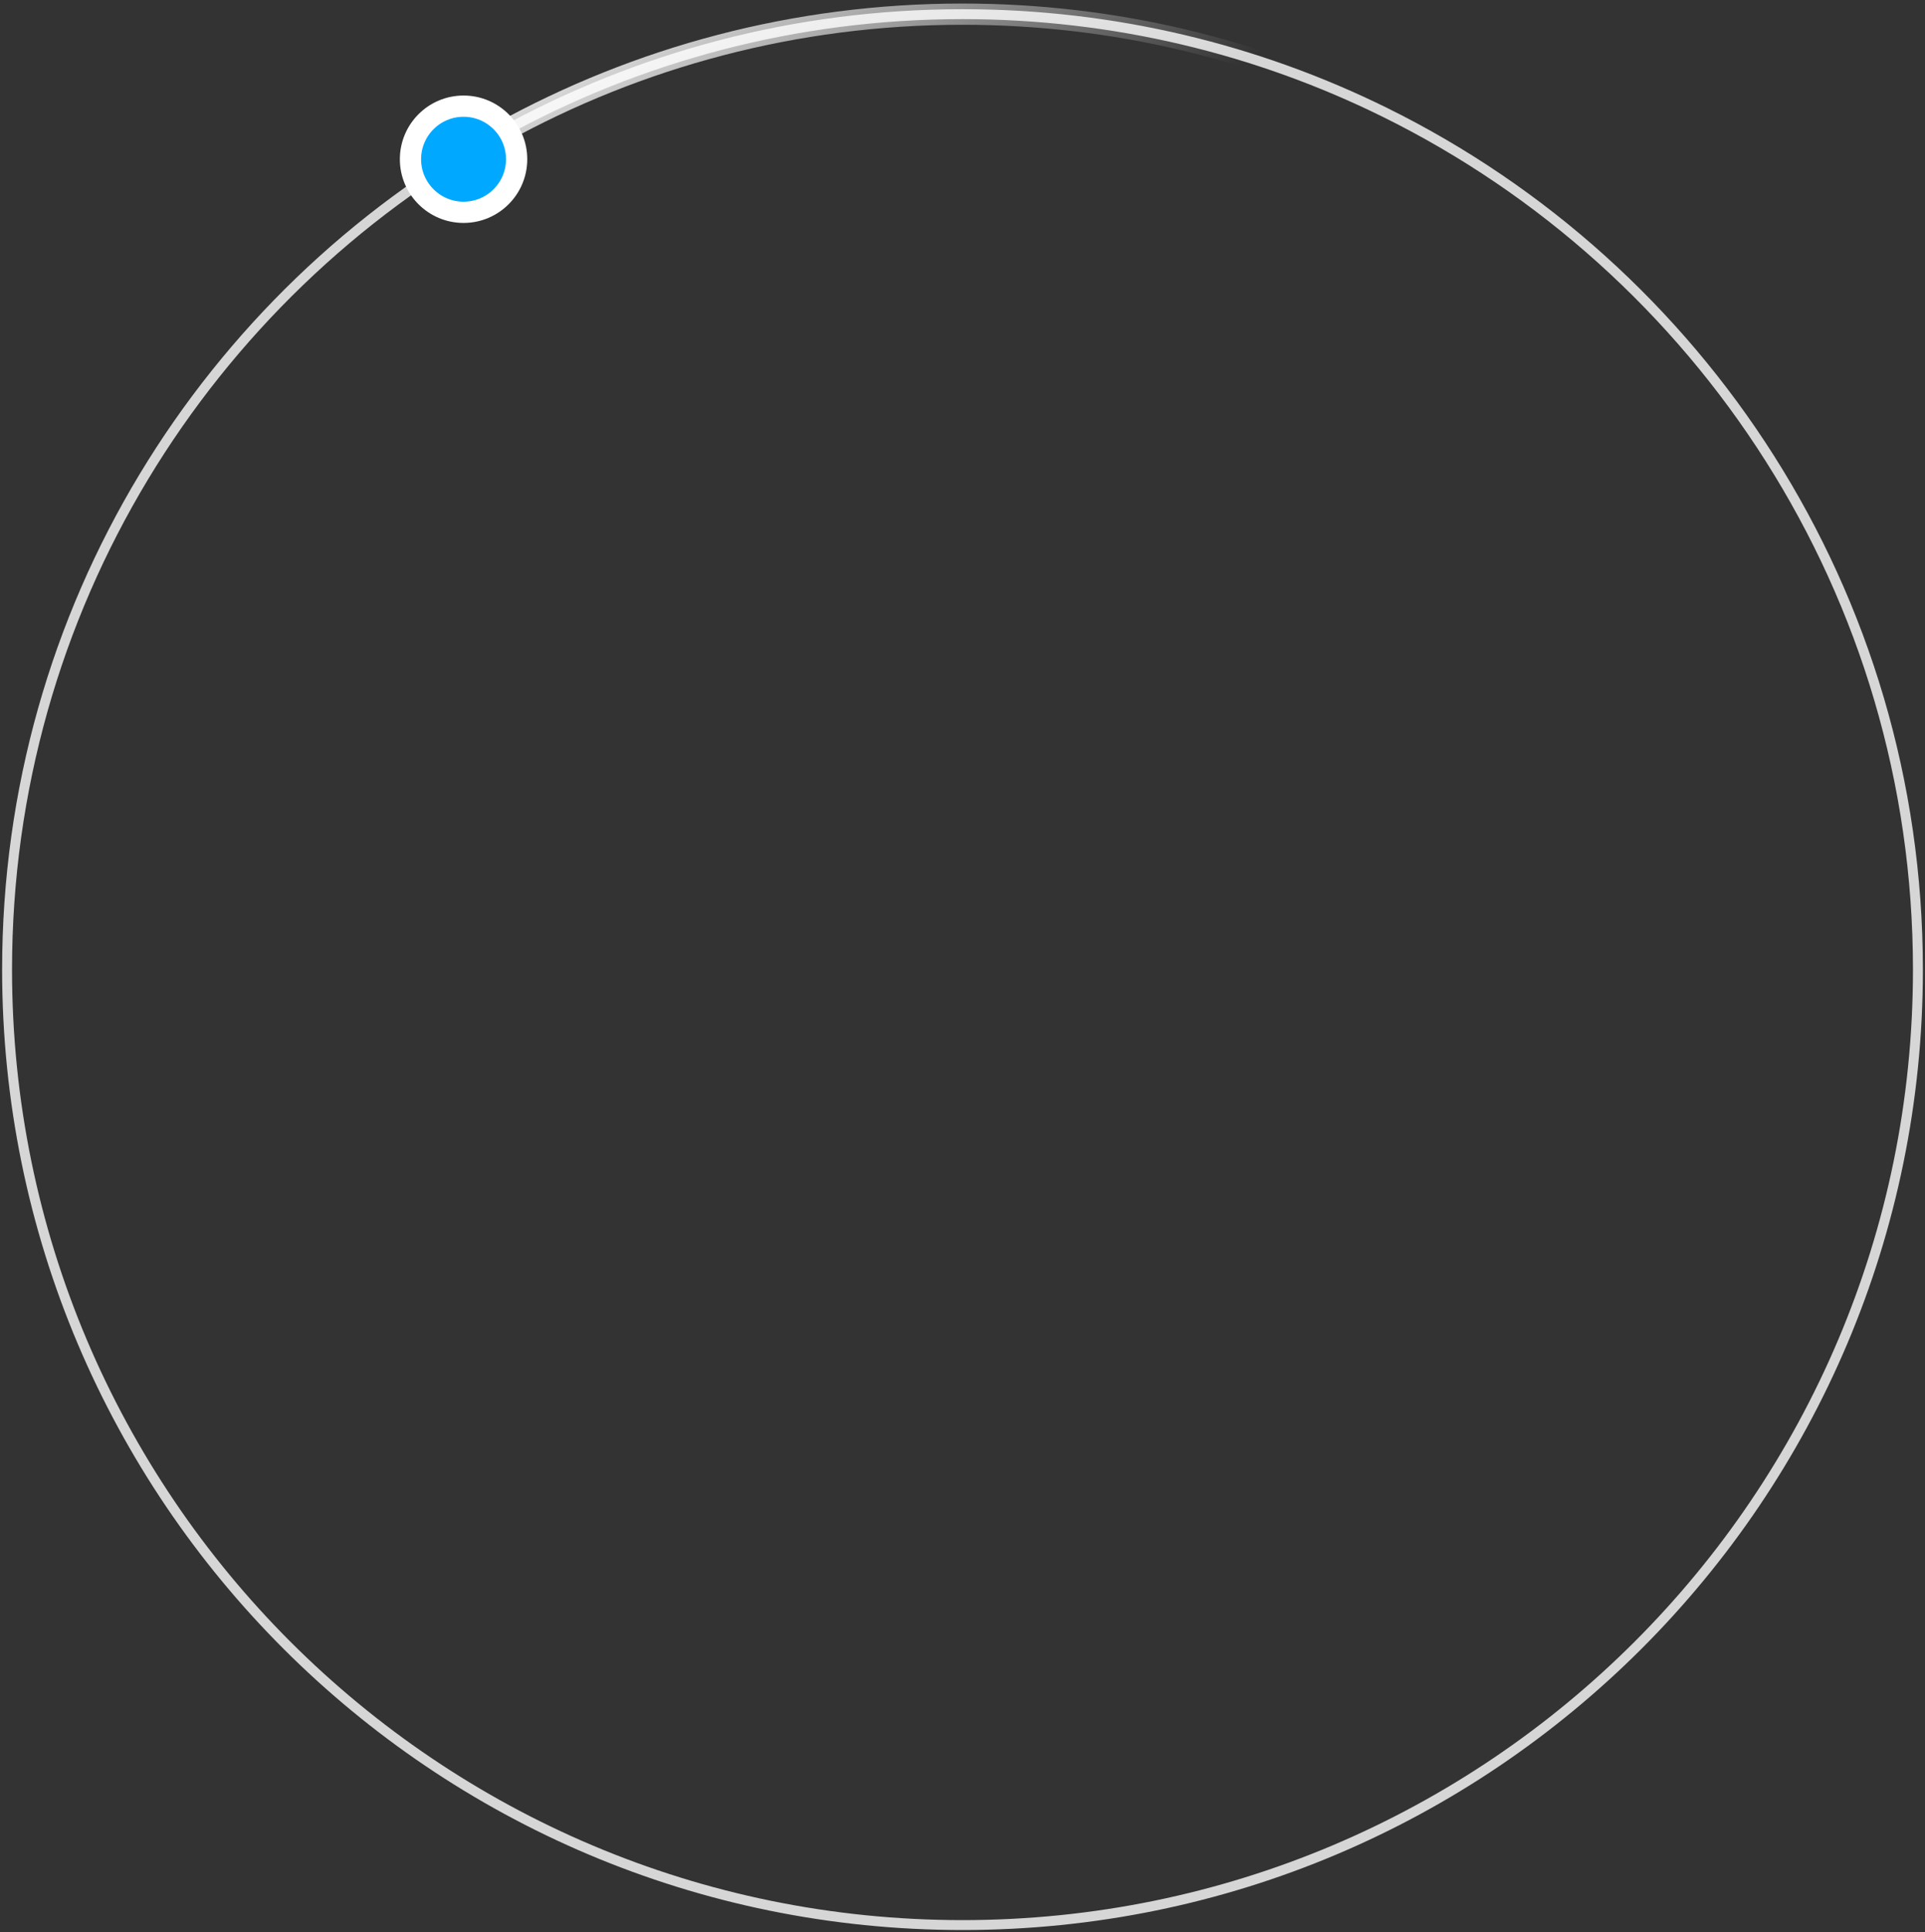 <?xml version="1.0" encoding="UTF-8"?>
<svg width="272px" height="273px" viewBox="0 0 272 273" version="1.1" xmlns="http://www.w3.org/2000/svg" xmlns:xlink="http://www.w3.org/1999/xlink">
    <rect x="0" y="0" width="272" height="273" fill="#333333" stroke="none"/>
    <!-- Generator: Sketch 42 (36781) - http://www.bohemiancoding.com/sketch -->
    <title>1-tale</title>
    <desc>Created with Sketch.</desc>
    <defs>
        <linearGradient x1="0%" y1="13.15%" x2="85.858%" y2="32.125%" id="linearGradient-1">
            <stop stop-color="#FFFFFF" offset="0%"></stop>
            <stop stop-color="#FFFFFF" stop-opacity="0" offset="100%"></stop>
        </linearGradient>
    </defs>
    <g id="index✅" stroke="none" stroke-width="1" fill="none" fill-rule="evenodd">
        <g id="d_index" transform="translate(-411, -1533)">
            <g id="transfers-copy" transform="translate(-1, 1420)">
                <g id="circular-shapes-virtual-card">
                    <g id="transfers-art" transform="translate(278, -15)">
                        <g id="bg" transform="translate(5, 0)">
                            <g id="1-tale" transform="translate(130, 130)">
                                <path d="M270,135 C270,209.558 209.559,270 135,270 C60.441,270 0,209.558 0,135 C0,84.083 28.188,39.749 69.811,16.754 C89.137,6.077 111.359,0 135,0 C156.424,0 176.681,4.99 194.675,13.872 C239.302,35.9 270,81.865 270,135 Z" id="Stroke-3" stroke="#FFFFFF" stroke-width="1.4" opacity="0.8"></path>
                                <g id="dot-tail-2" transform="translate(57, 0)" stroke-width="3">
                                    <path d="M12.811,16.754 C32.137,6.077 54.359,0 78,0 C99.424,0 119.681,4.99 137.675,13.872" id="Stroke-3-Copy" stroke="url(#linearGradient-1)"></path>
                                    <circle id="Oval-6" stroke="#FFFFFF" fill="#00A9FF" cx="7.5" cy="20.5" r="7.5"></circle>
                                </g>
                            </g>
                        </g>
                    </g>
                </g>
            </g>
        </g>
    </g>
</svg>